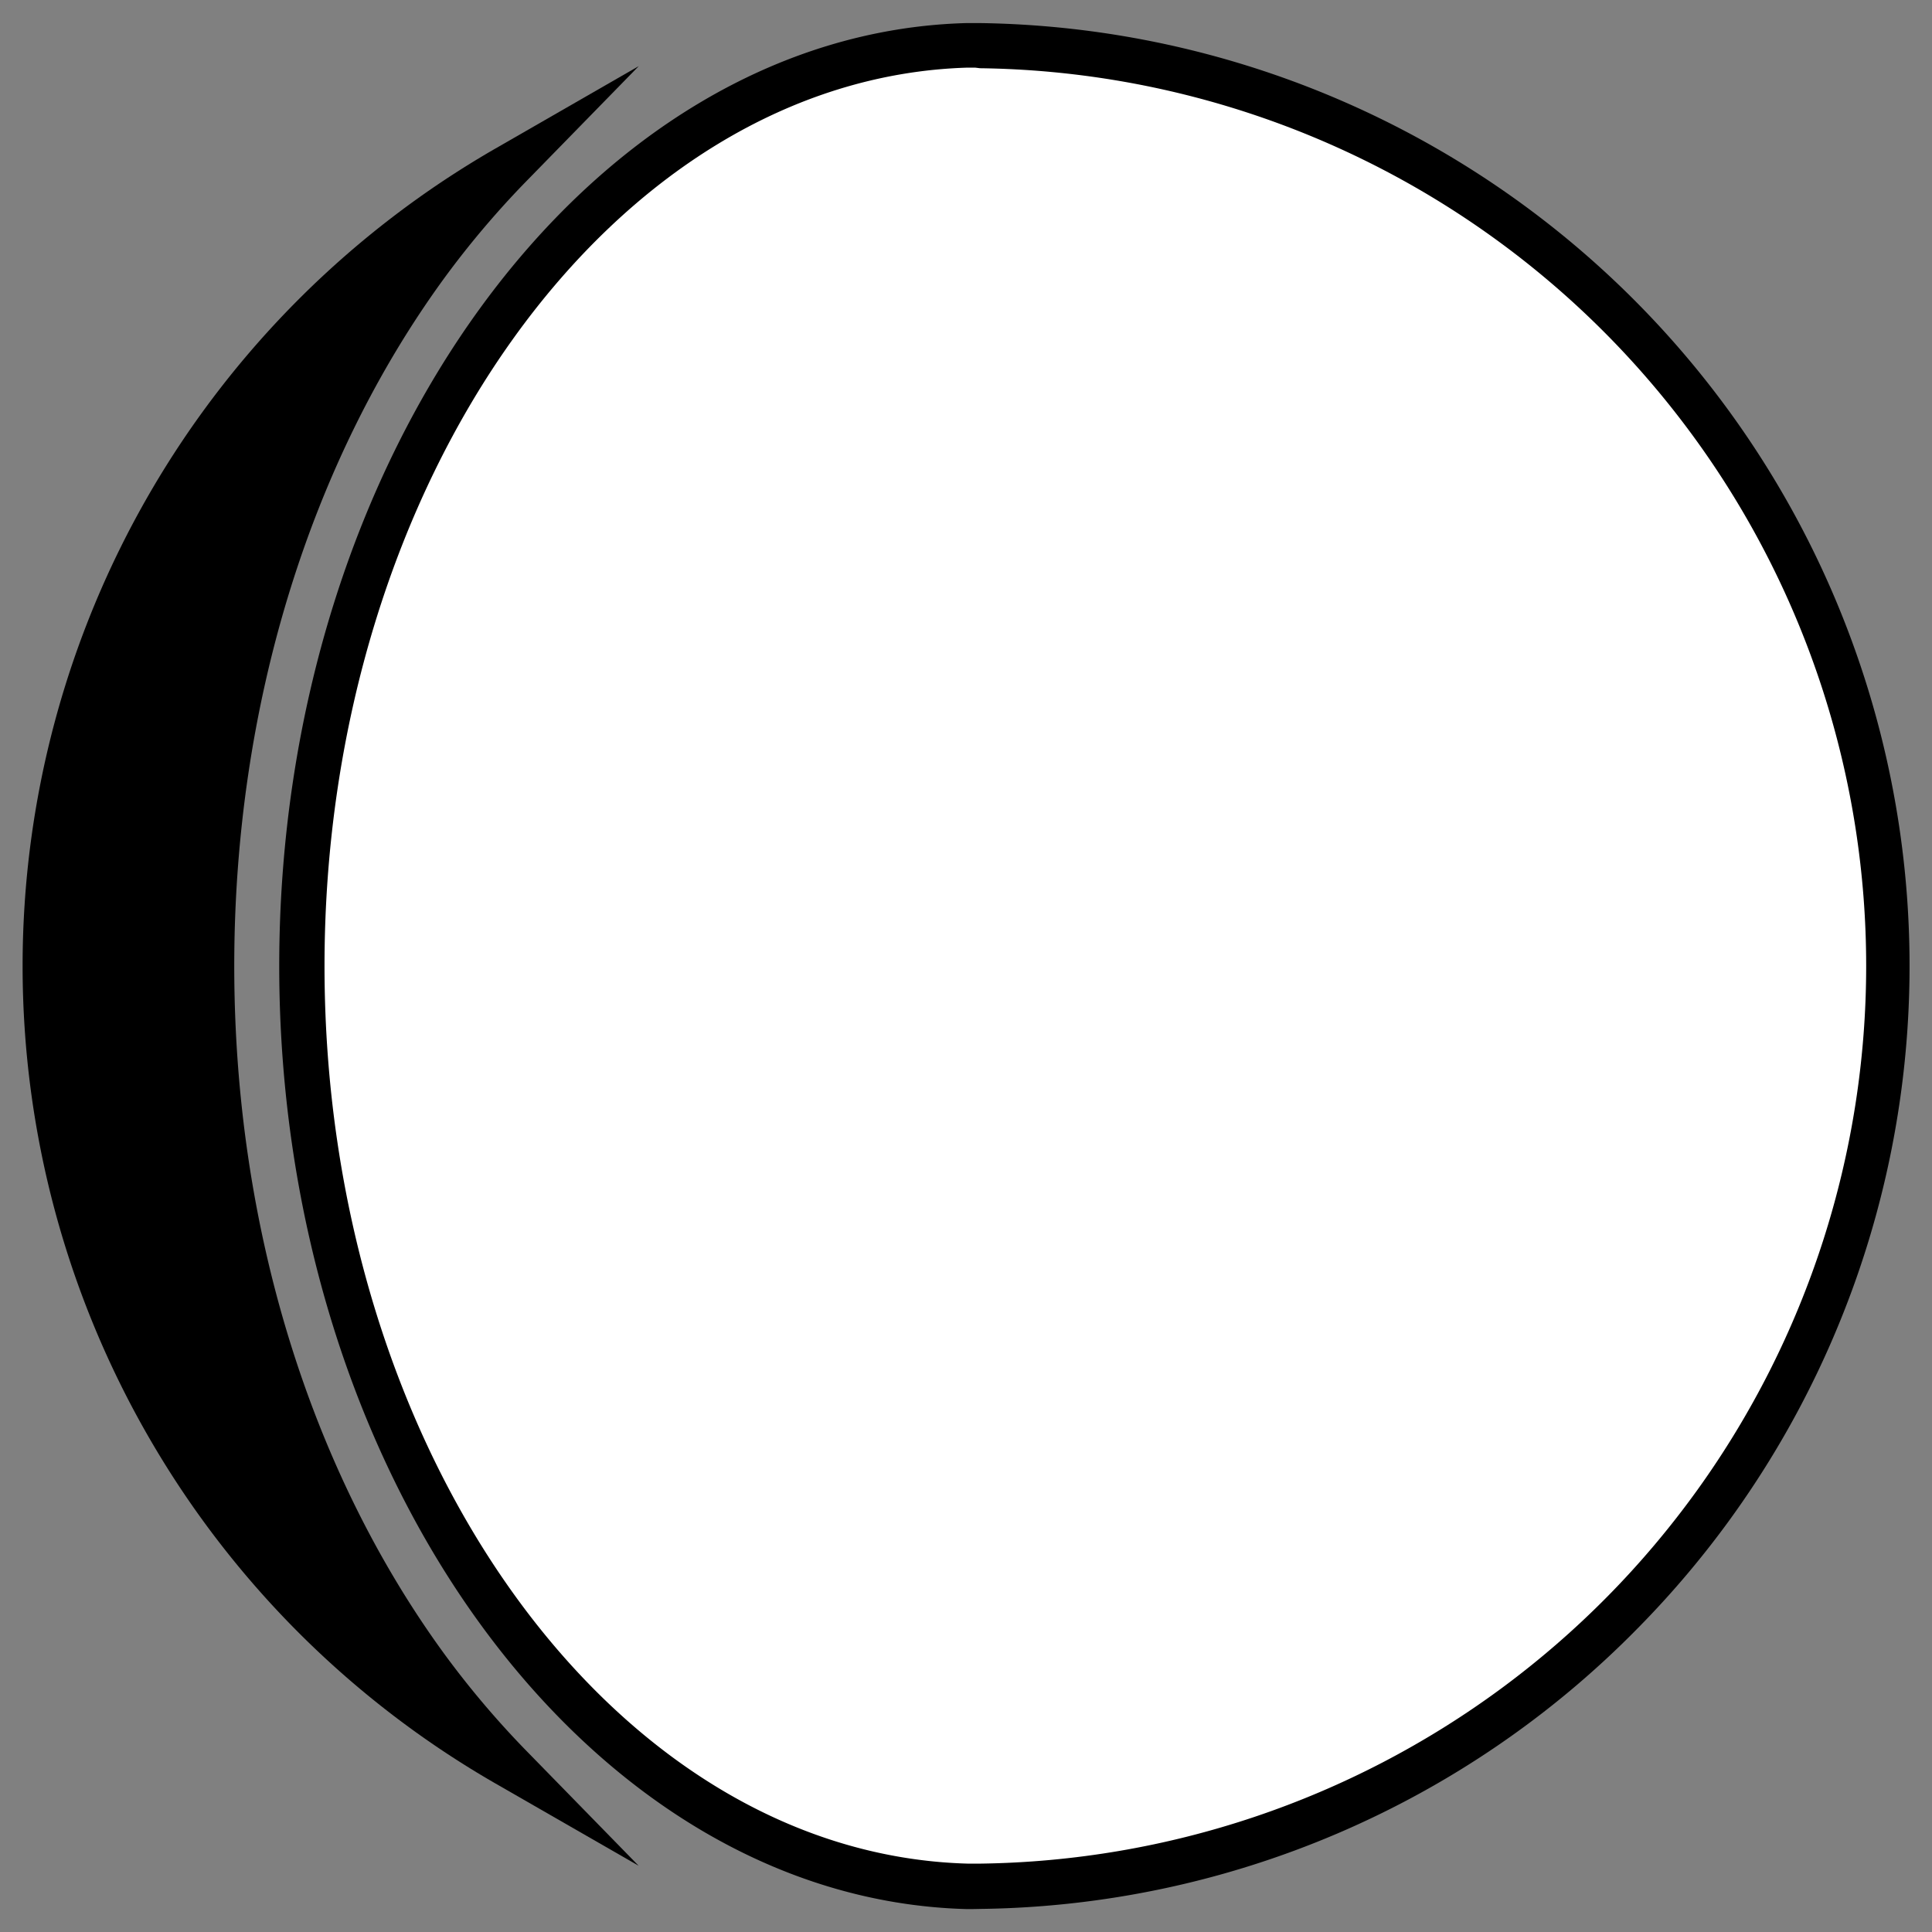 <svg id="Layer_3" data-name="Layer 3" xmlns="http://www.w3.org/2000/svg" viewBox="0 0 128 128"><rect x="0" y="0" width="128" height="128" fill="#808080" stroke="none"/><defs><style>.cls-1{fill:#fff;}</style></defs><path class="cls-1" d="M64.08,125C39.78,124.3,20,97,20,64S39.78,3.7,64.08,3H65a61,61,0,0,1,42.5,103.79A60.61,60.61,0,0,1,65,125h-.87Z"/><path d="M64.48,126.48H64C38.93,125.78,18.5,97.76,18.5,64S38.93,2.22,64,1.53H65a62.47,62.47,0,0,1,43.52,106.33A62.09,62.09,0,0,1,65,126.47Zm.12-122h-.48C40.62,5.17,21.5,31.85,21.5,64s19.12,58.83,42.62,59.47h.81a59.48,59.48,0,0,0,0-118.95Z"/><path d="M33.68,116.92a61,61,0,0,1,0-105.84,59.71,59.71,0,0,0-5.36,6.34C19.08,30,14,46.5,14,64s5.08,34,14.32,46.58A58.73,58.73,0,0,0,33.68,116.92Z"/><path d="M42.31,123.61l-9.38-5.39a62.48,62.48,0,0,1,0-108.44l9.39-5.4-7.57,7.75a60,60,0,0,0-5.23,6.18c-9,12.28-14,28.51-14,45.69s5,33.41,14,45.69a60,60,0,0,0,5.23,6.18ZM25.72,18.48a59.42,59.42,0,0,0,0,91C17.18,97,12.5,80.92,12.5,64S17.18,31,25.72,18.48Z"/></svg>